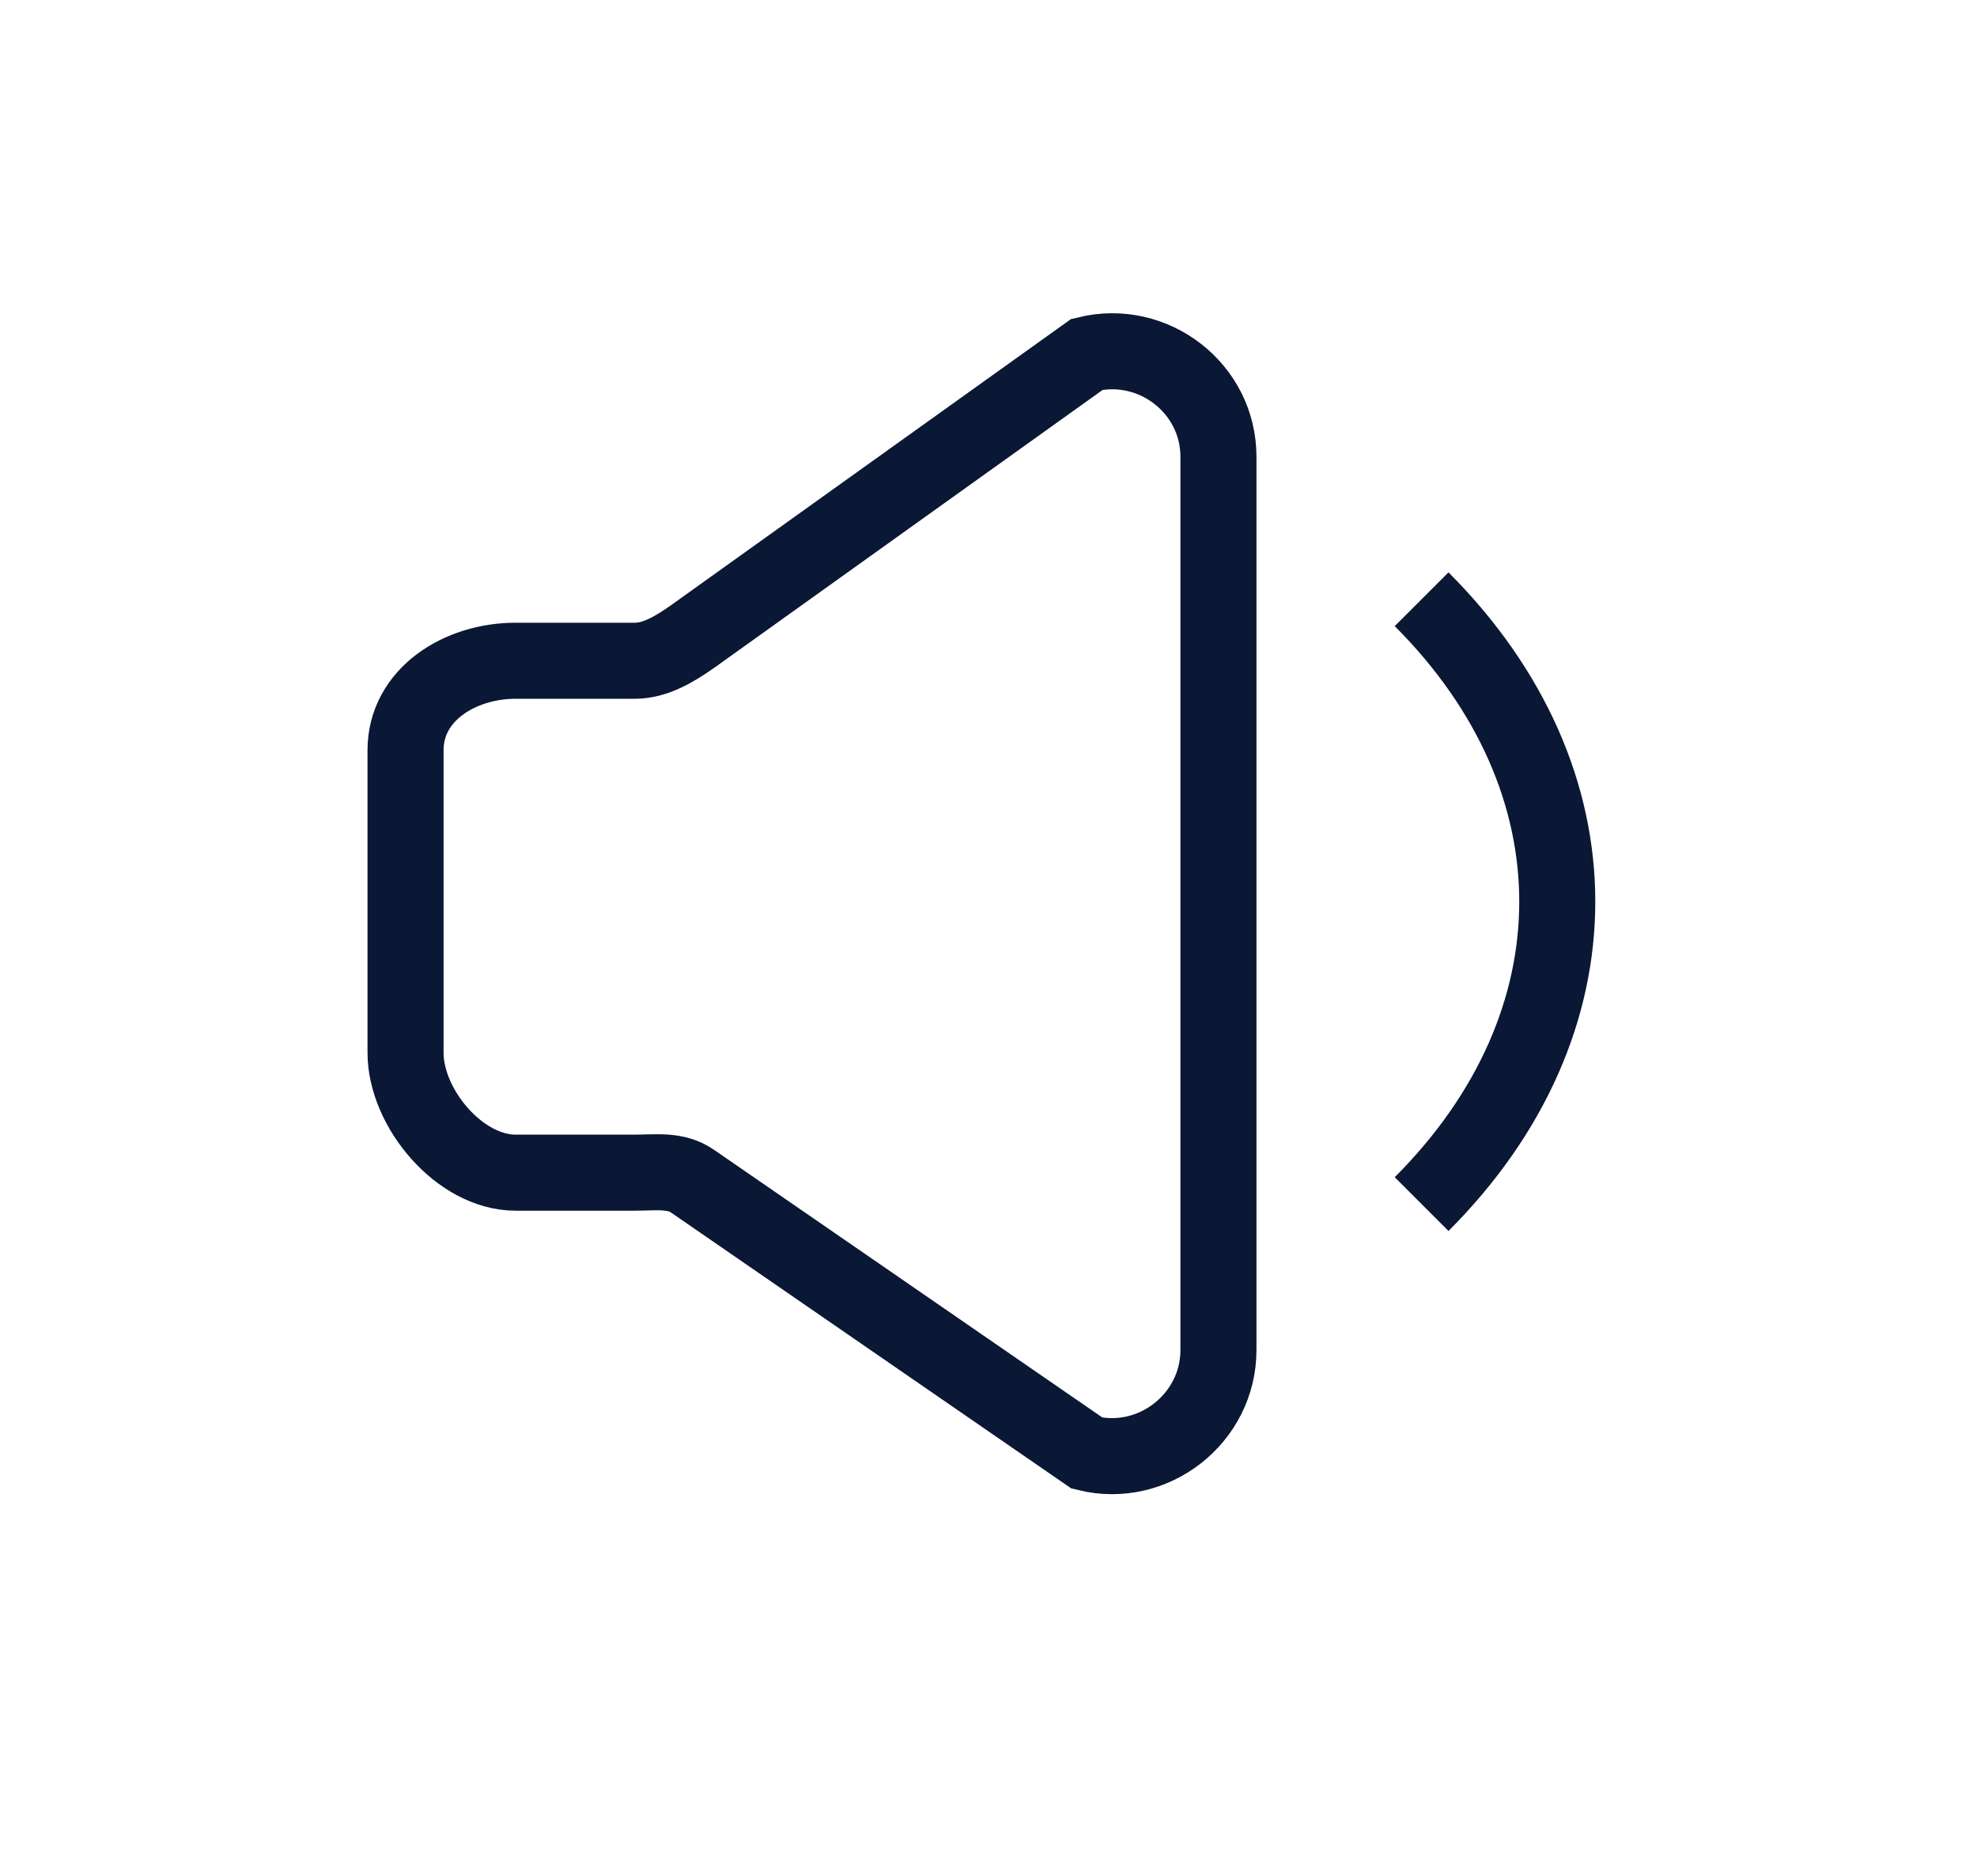 <?xml version="1.0" encoding="UTF-8"?>
<svg width="39px" height="37px" viewBox="0 0 39 37" version="1.1" xmlns="http://www.w3.org/2000/svg" xmlns:xlink="http://www.w3.org/1999/xlink">
    <!-- Generator: Sketch 49.1 (51147) - http://www.bohemiancoding.com/sketch -->
    <title>Group</title>
    <desc>Created with Sketch.</desc>
    <defs></defs>
    <g id="任务分派" stroke="none" stroke-width="1" fill="none" fill-rule="evenodd">
        <g id="A1.7_添加内容" transform="translate(-168, -222)" stroke="#0A1735" stroke-width="1.5">
            <g id="添加内容" transform="translate(140.5, 204)">
                <g id="任务地点" transform="translate(29, 18.5)">
                    <g id="Group" transform="translate(-0.5, -0)">
                        <path d="M7,14.299 L7,20.263 C7,21.361 8.071,22.63 9.169,22.63 L11.525,22.63 C11.933,22.63 12.331,22.566 12.664,22.8 L20.444,28.162 C21.753,28.482 23.036,27.476 23.036,26.129 L23.036,8.508 C23.036,7.161 21.753,6.169 20.444,6.489 L12.653,12.062 C12.318,12.296 11.933,12.533 11.525,12.533 L9.169,12.533 C8.071,12.533 7,13.2 7,14.299 L7,14.299 Z" id="Shape"></path>
                        <path d="M27.044,11.32 C30.612,14.889 30.612,19.681 27.044,23.25" id="Shape"></path>
                    </g>
                </g>
            </g>
        </g>
    </g>
</svg>